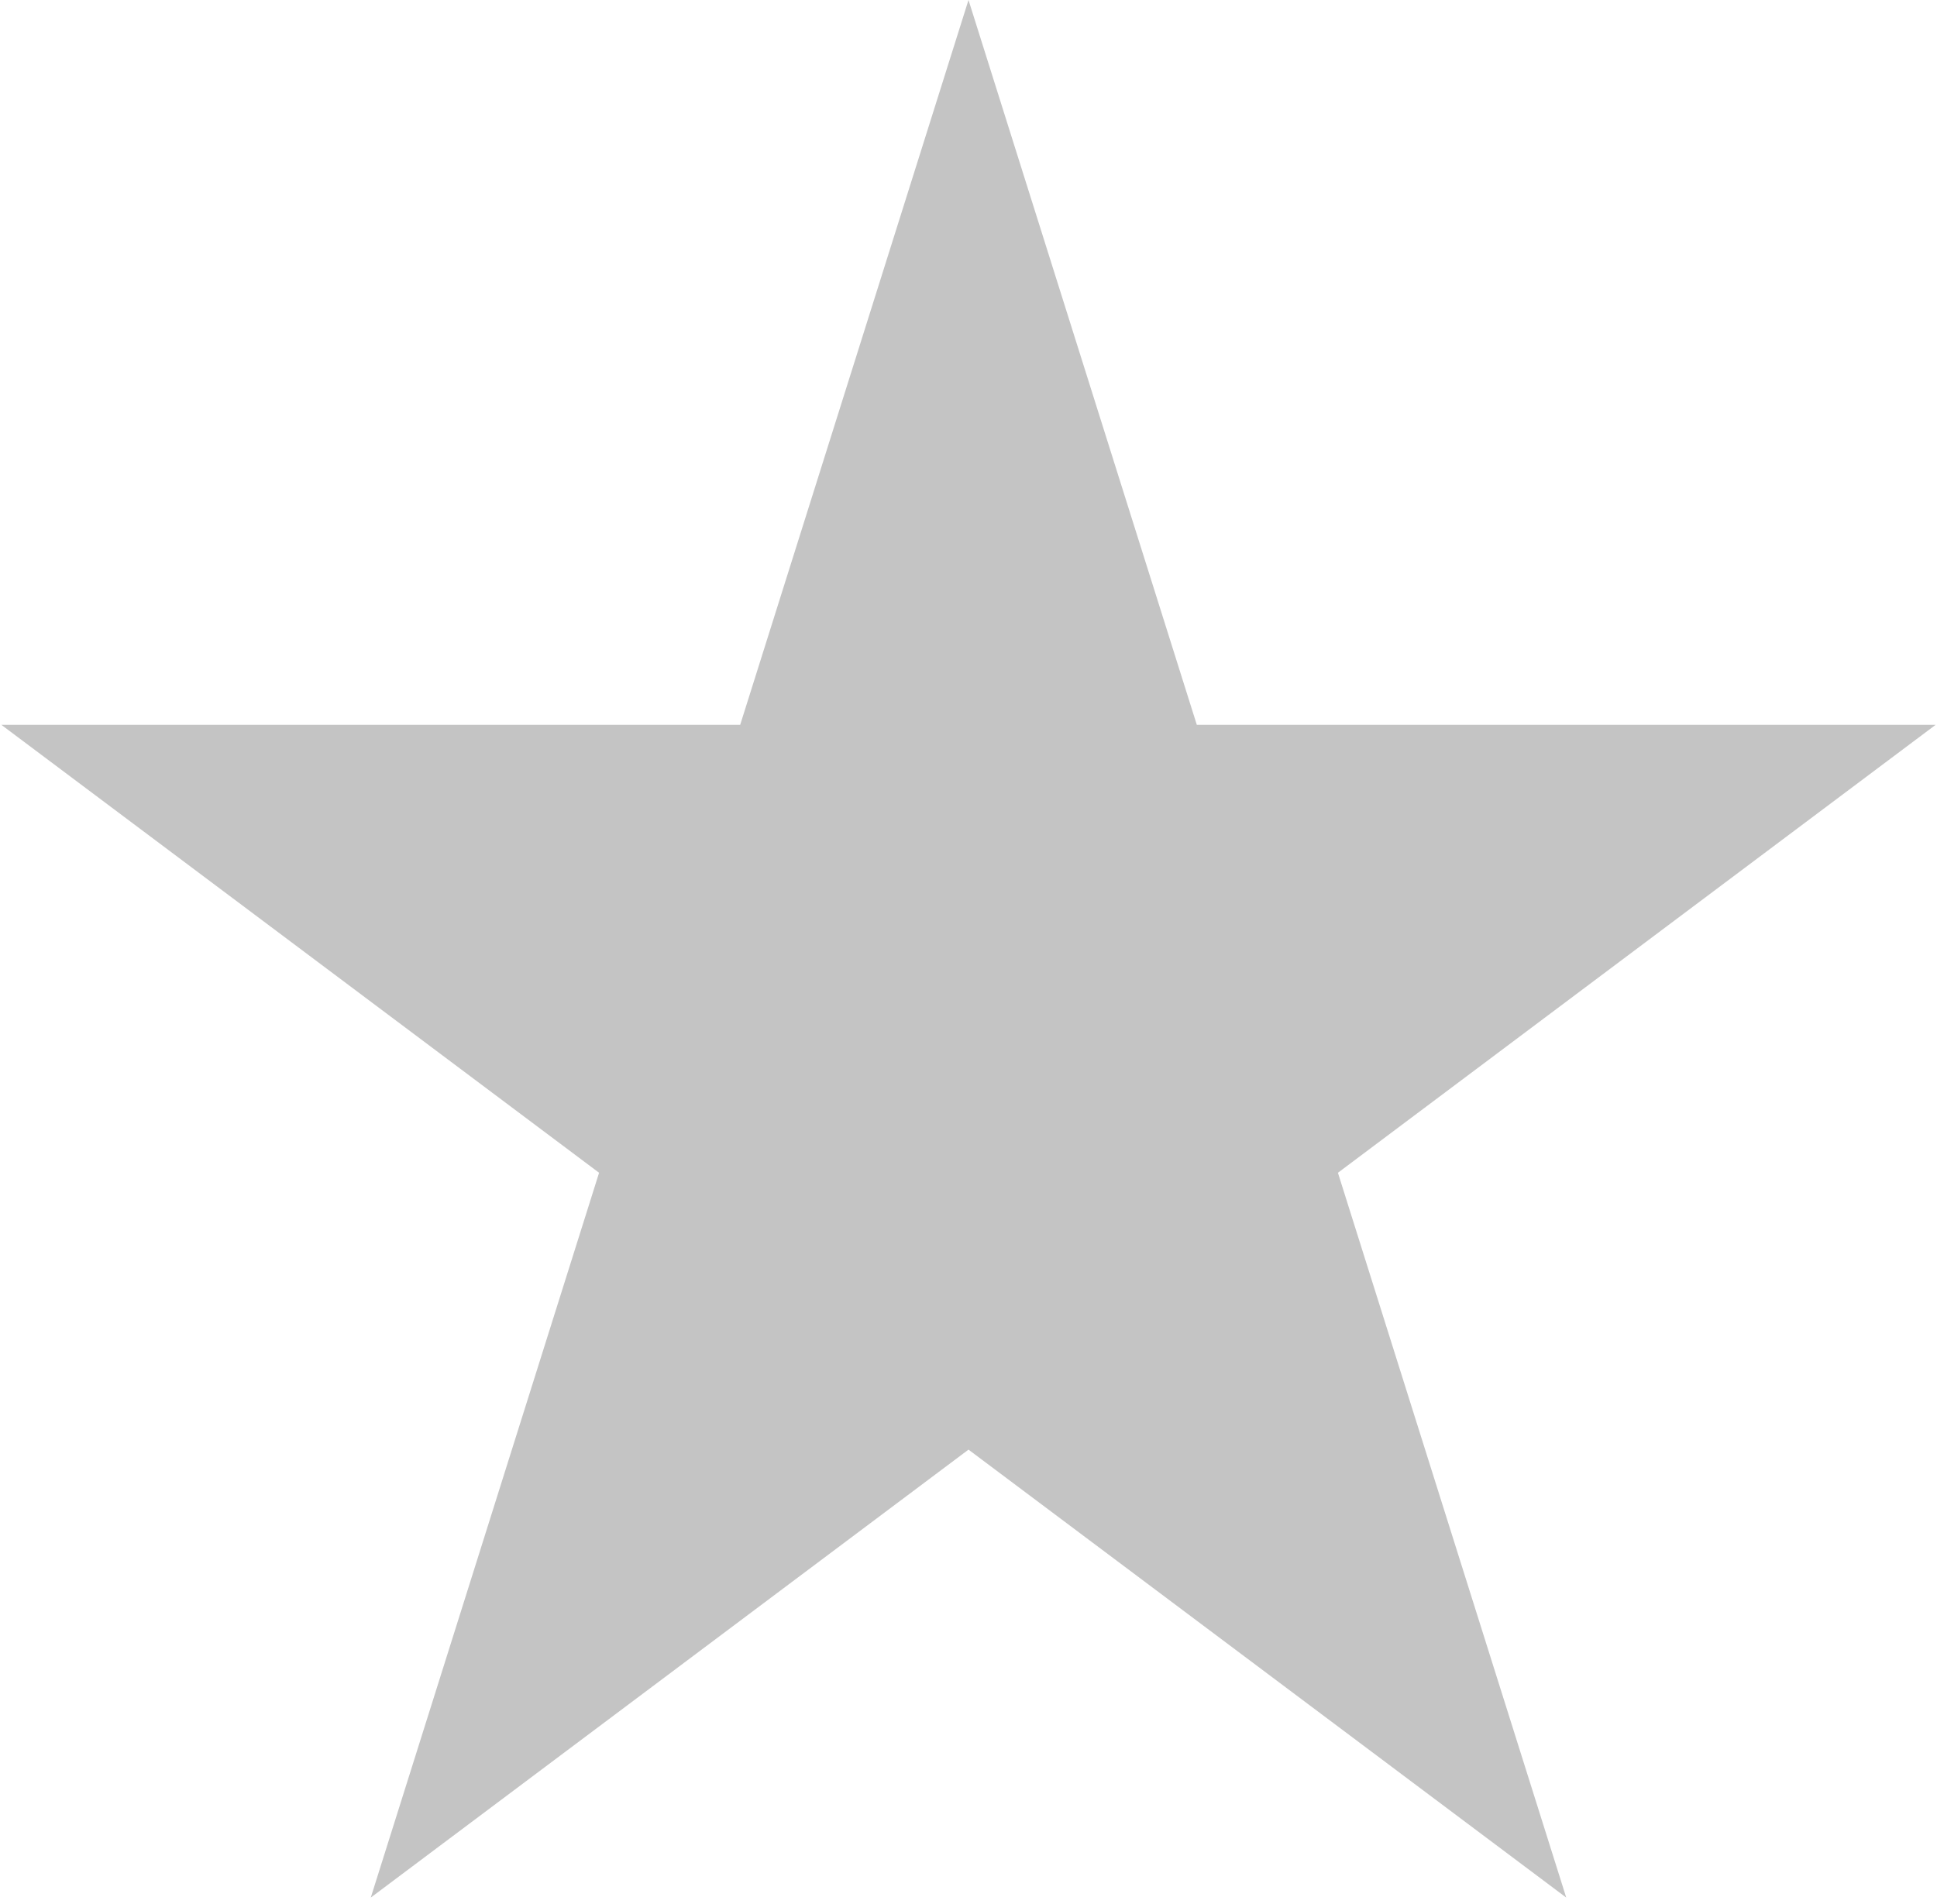 <svg xmlns="http://www.w3.org/2000/svg" width="120" height="118" fill="none" viewBox="0 0 120 118"><path fill="#C4C4C4" d="M60 0L74.144 44.914H119.917L82.886 72.672L97.031 117.586L60 89.828L22.97 117.586L37.114 72.672L0.083 44.914H45.856L60 0Z"/></svg>